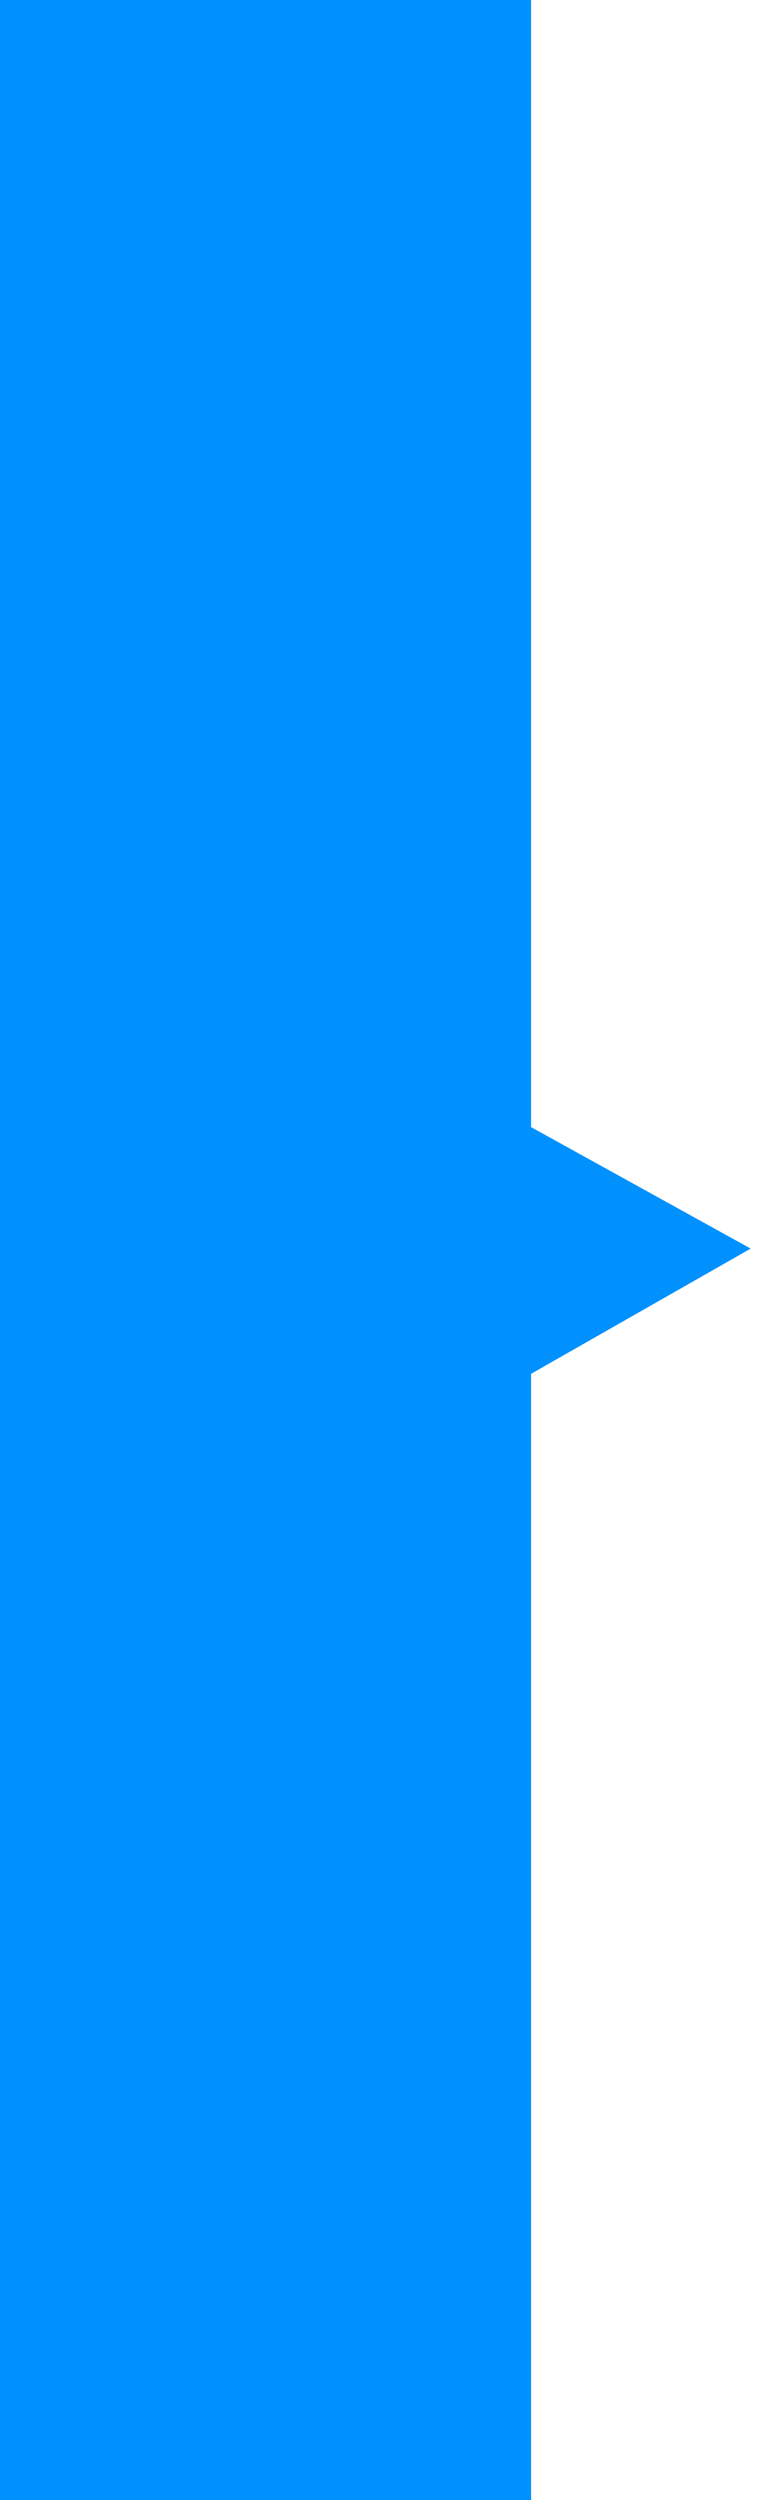 ﻿<?xml version="1.0" encoding="utf-8"?>
<svg version="1.1" xmlns:xlink="http://www.w3.org/1999/xlink" width="25px" height="80px" xmlns="http://www.w3.org/2000/svg">
  <g>
    <path d="M 0 80  L 0 0  L 17 0  L 17 36.068  L 24.03 39.955  L 17 43.962  L 17 80  L 0 80  Z " fill-rule="nonzero" fill="#0091ff" stroke="none" />
  </g>
</svg>